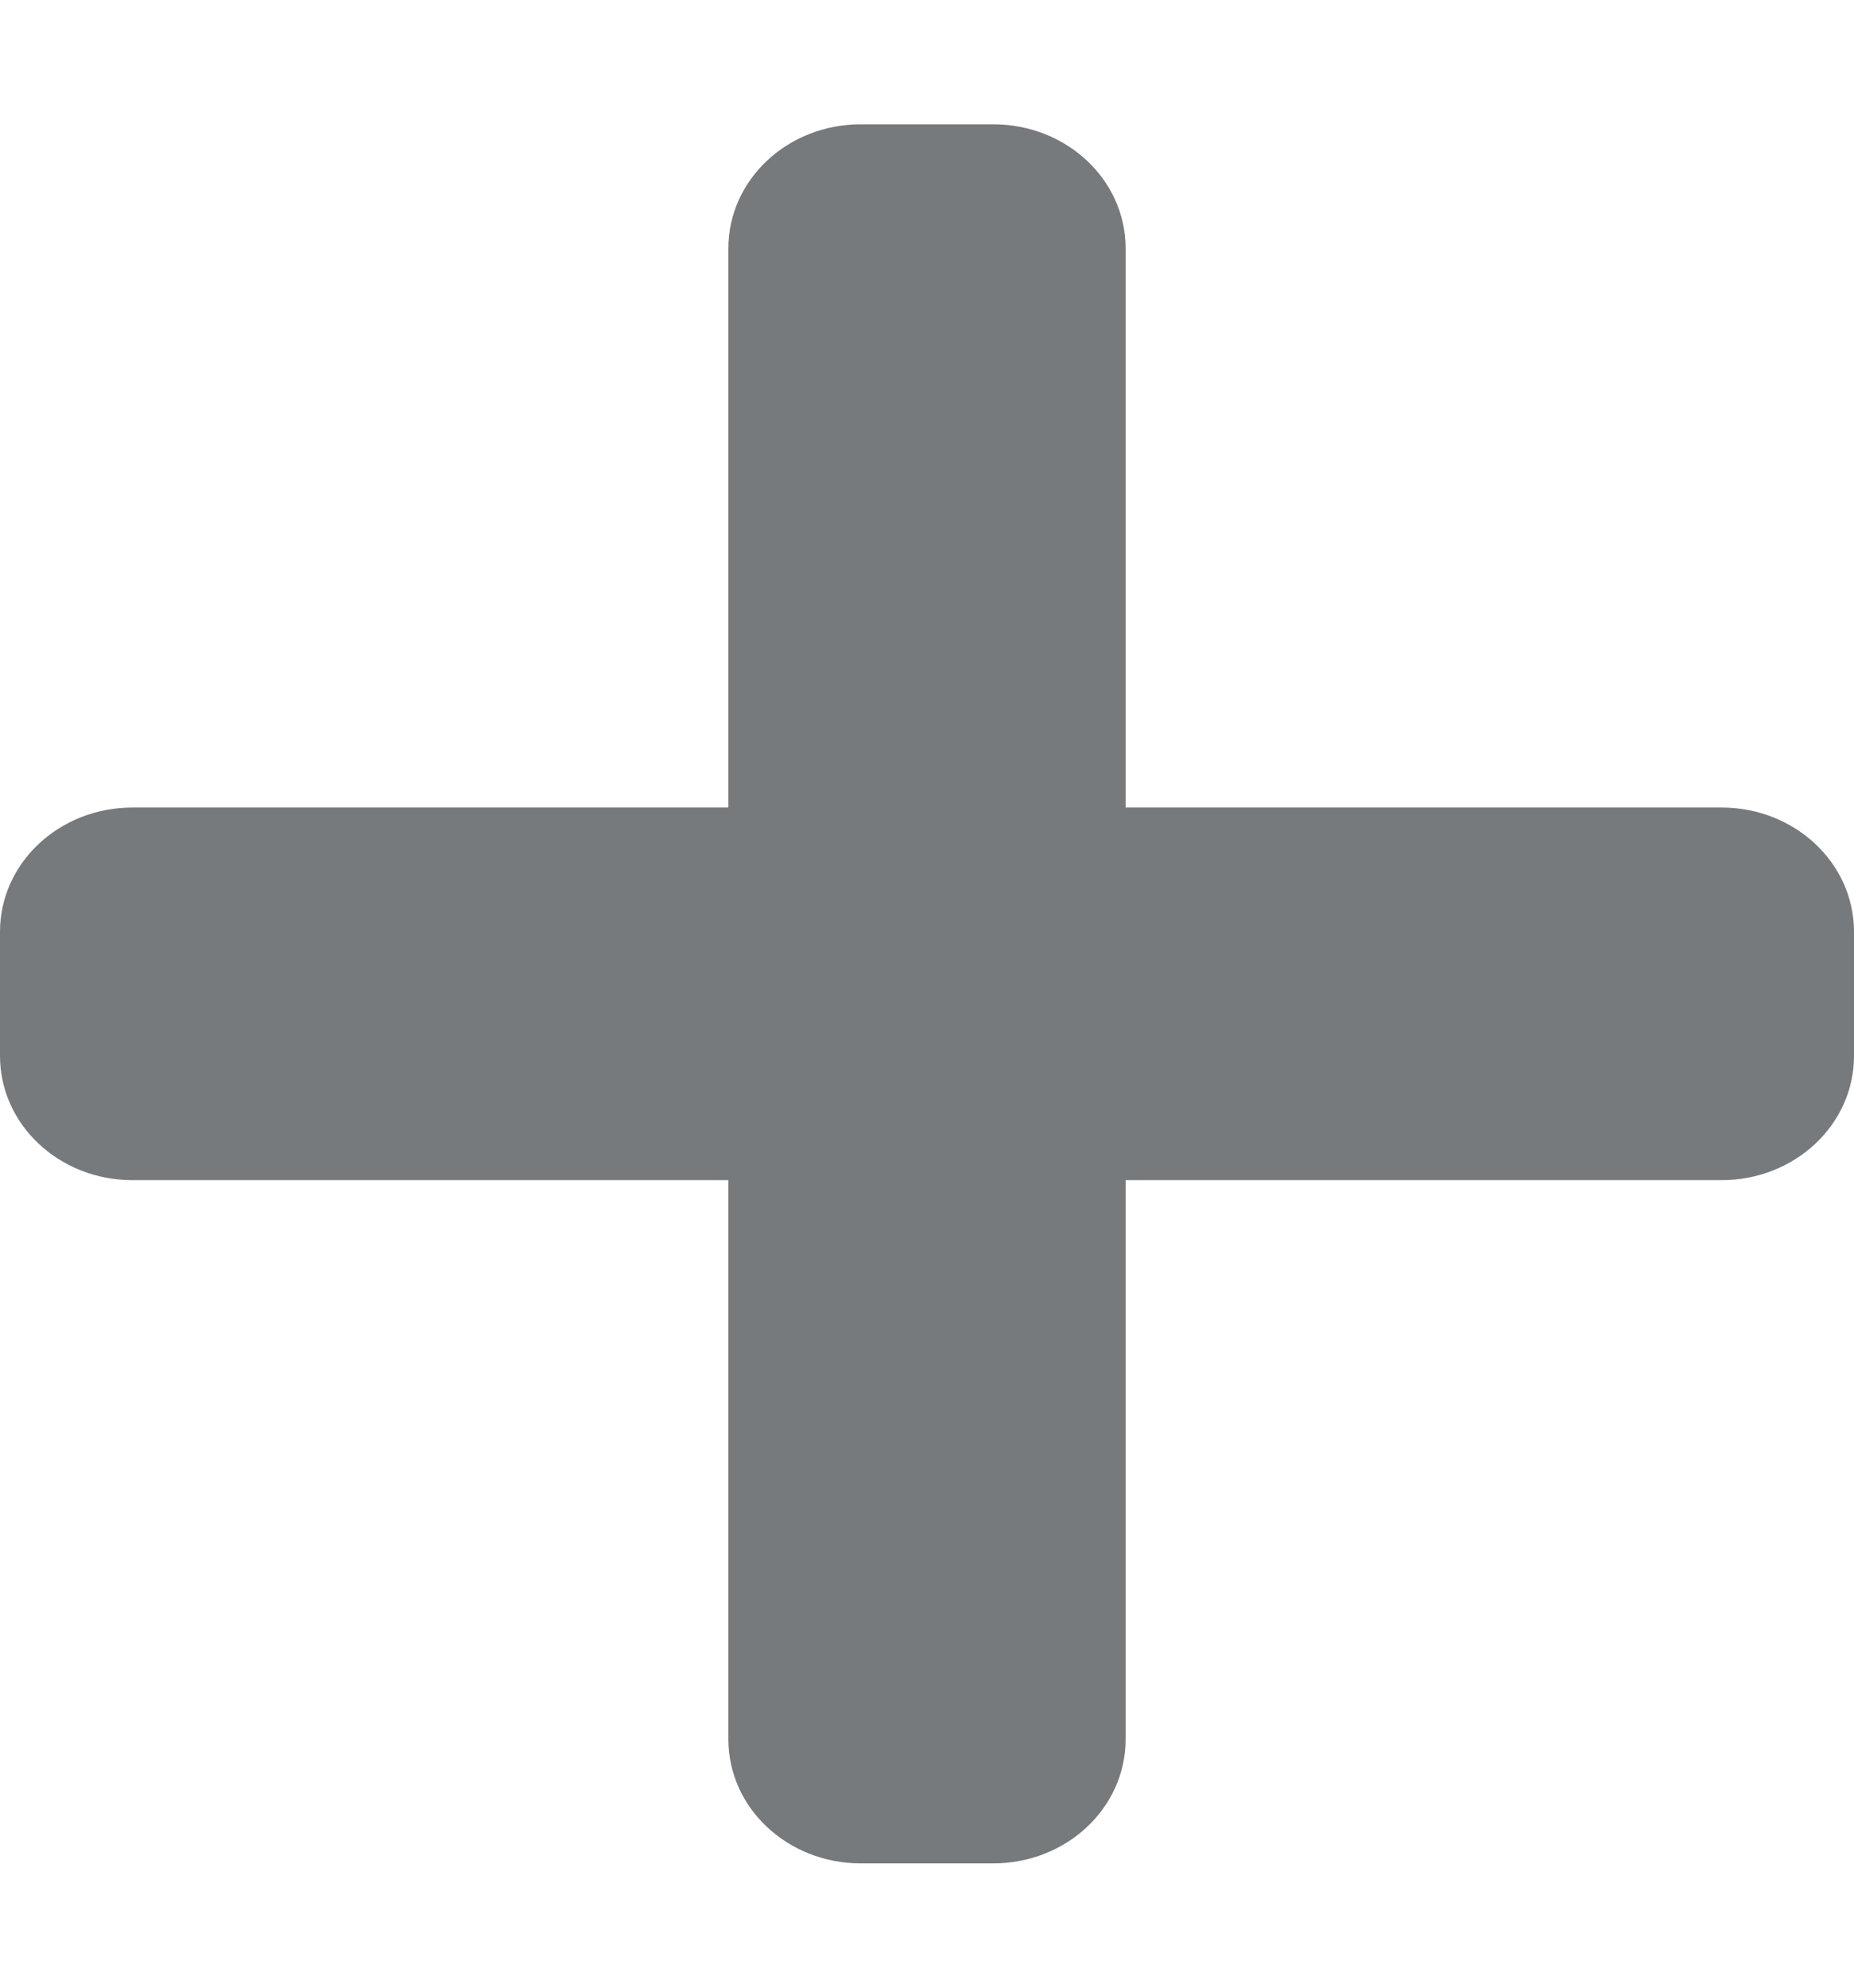 <svg width="14" height="15" viewBox="0 0 14 15" fill="none" xmlns="http://www.w3.org/2000/svg">
<g clip-path="url(#clip0_75_75)">
<path d="M13 6.094H8.5V1.875C8.5 1.356 8.053 0.938 7.5 0.938H6.5C5.947 0.938 5.5 1.356 5.5 1.875V6.094H1C0.447 6.094 0 6.513 0 7.031V7.969C0 8.487 0.447 8.906 1 8.906H5.5V13.125C5.5 13.644 5.947 14.062 6.5 14.062H7.5C8.053 14.062 8.5 13.644 8.5 13.125V8.906H13C13.553 8.906 14 8.487 14 7.969V7.031C14 6.513 13.553 6.094 13 6.094Z" fill="#777A7D"/>
</g>
<defs>
<clipPath id="clip0_75_75">
<rect width="14" height="15" fill="white"/>
</clipPath>
</defs>
</svg>
